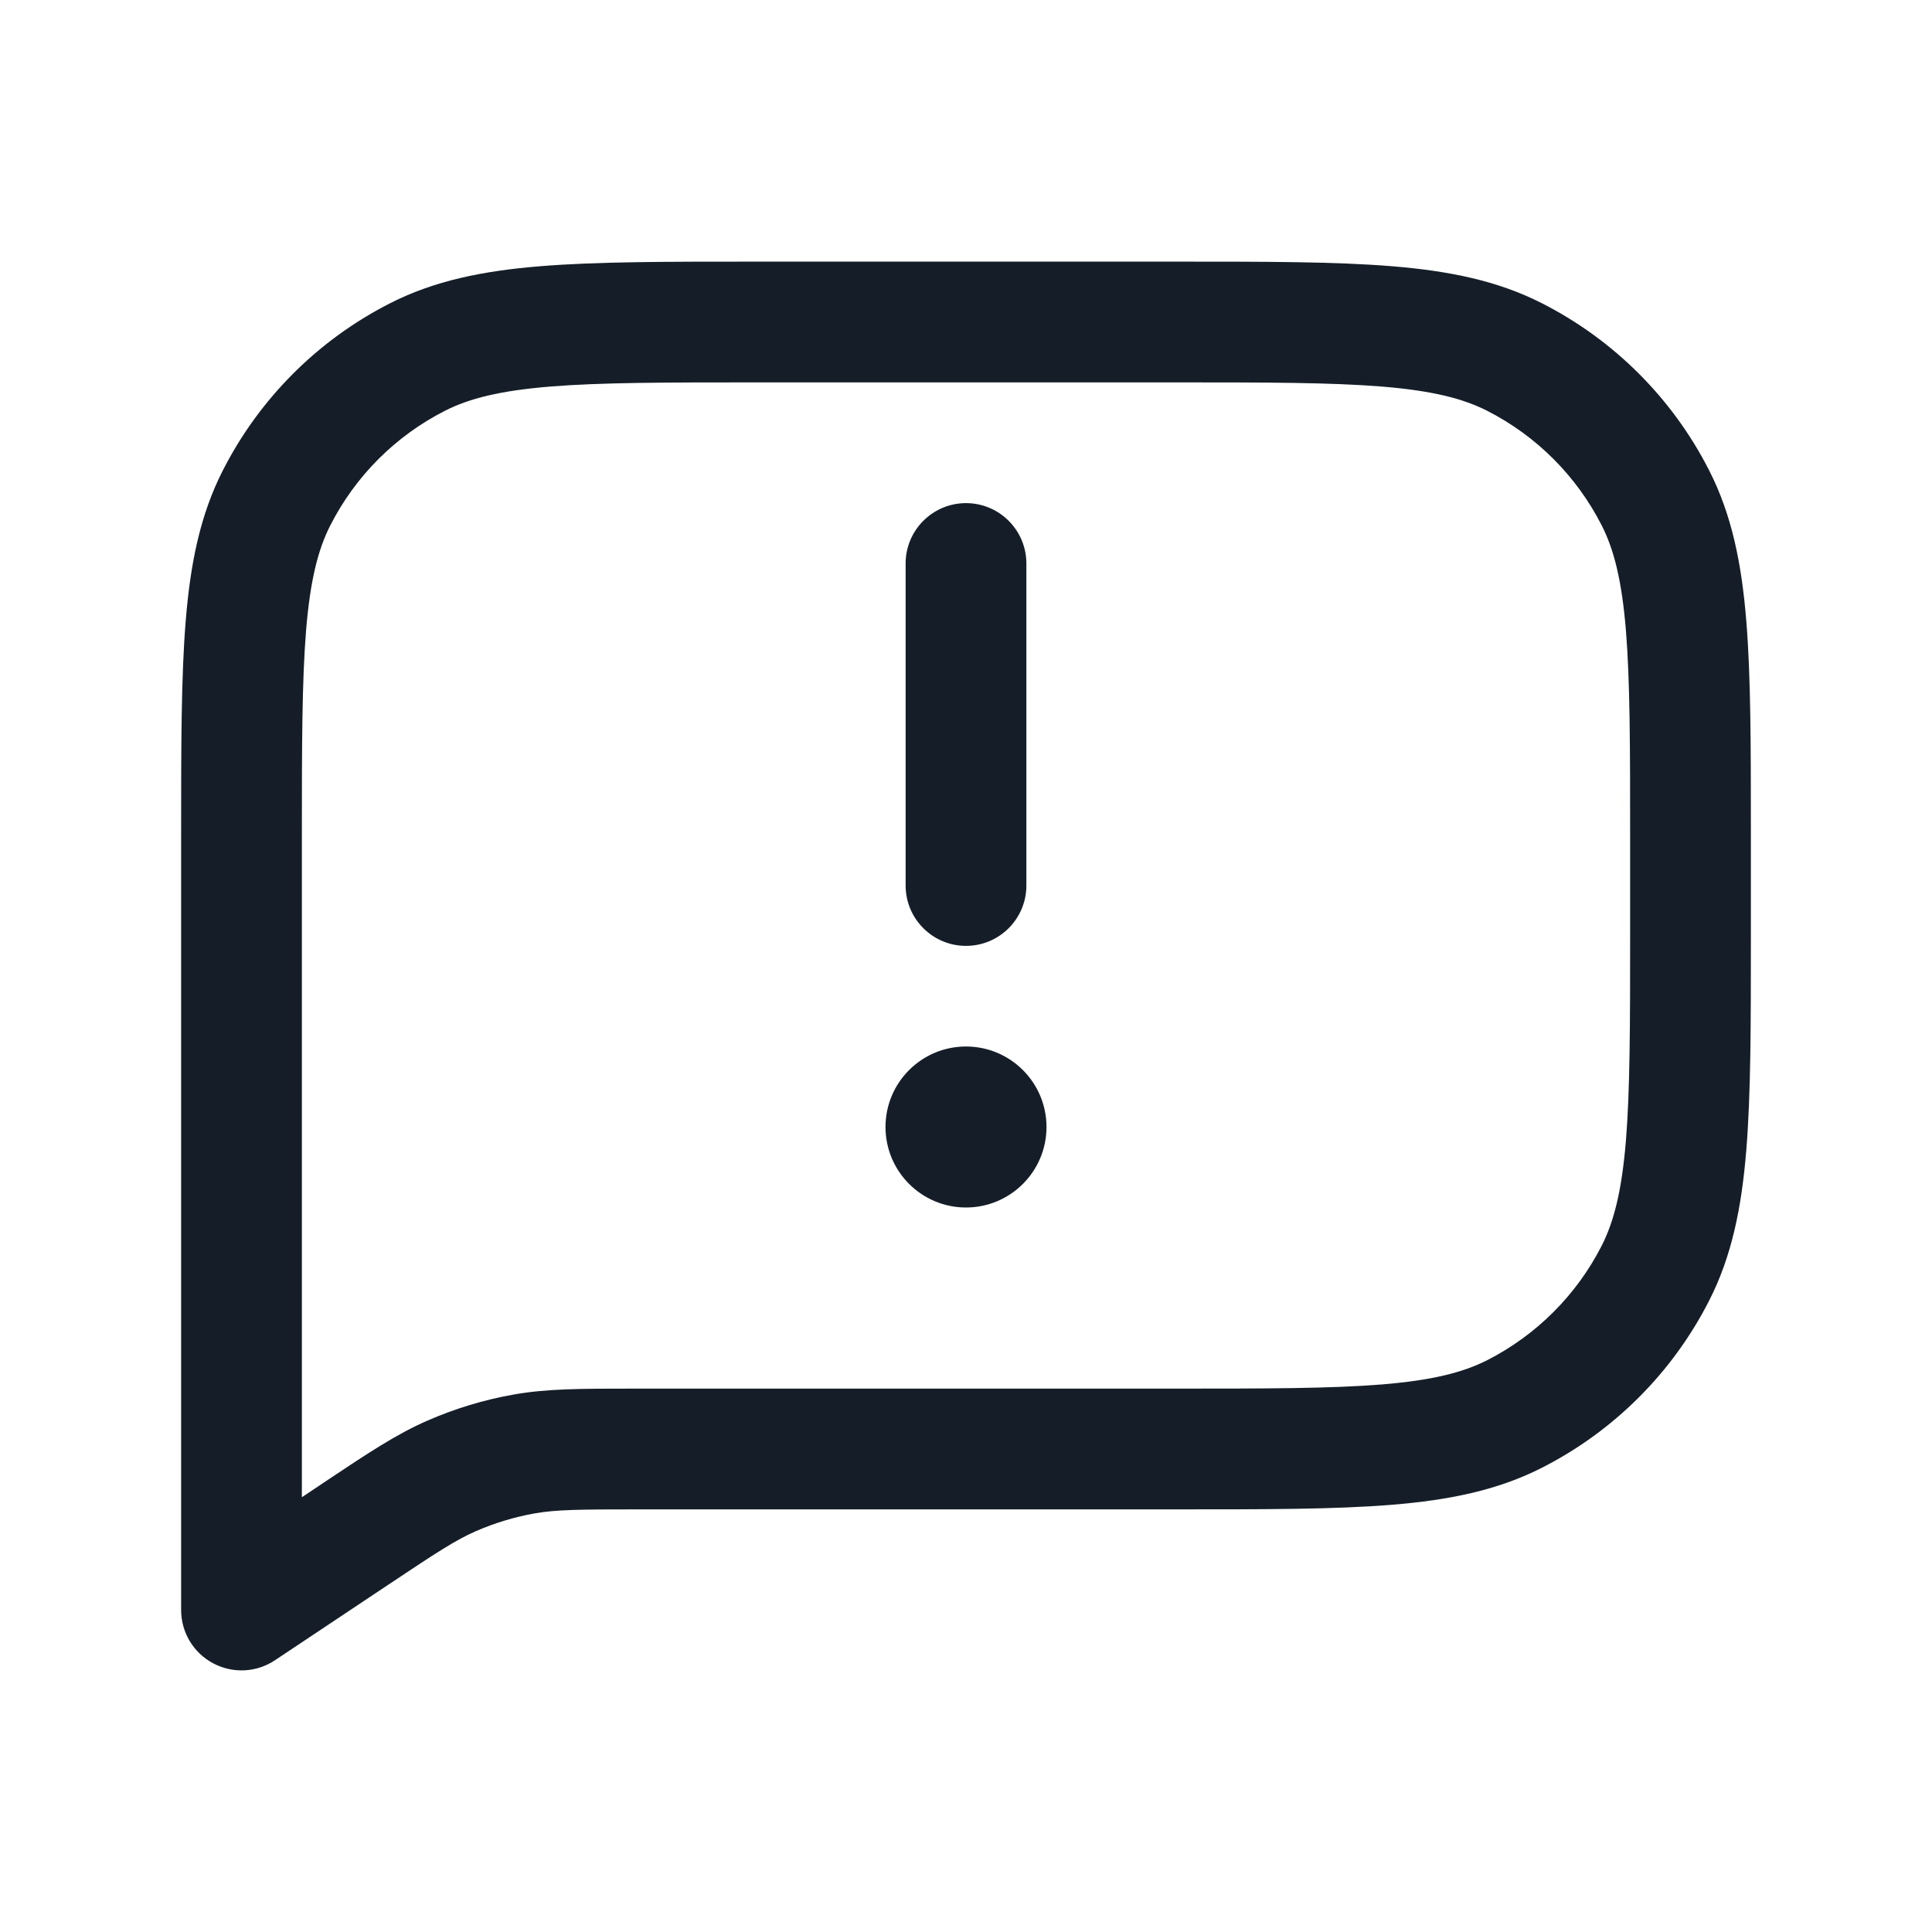 <svg xmlns="http://www.w3.org/2000/svg" viewBox="0 0 24 24">
  <defs/>
  <path fill="#151E28" d="M14.633,3.25 C15.725,3.25 16.591,3.25 17.288,3.307 C18.002,3.365 18.605,3.487 19.156,3.768 C20.05,4.223 20.777,4.95 21.232,5.844 C21.513,6.395 21.635,6.998 21.693,7.712 C21.75,8.409 21.75,9.275 21.75,10.367 L21.75,11.633 C21.75,12.725 21.75,13.591 21.693,14.288 C21.635,15.002 21.513,15.605 21.232,16.156 C20.777,17.05 20.05,17.777 19.156,18.232 C18.605,18.513 18.002,18.635 17.288,18.693 C16.591,18.75 15.725,18.75 14.633,18.75 L7.938,18.75 C7.192,18.75 6.909,18.753 6.641,18.8 C6.39,18.845 6.145,18.919 5.911,19.021 C5.661,19.13 5.424,19.285 4.804,19.699 L3.416,20.624 C3.186,20.778 2.89,20.792 2.646,20.661 C2.402,20.531 2.25,20.277 2.25,20 L2.25,10.367 C2.25,9.275 2.25,8.409 2.307,7.712 C2.365,6.998 2.487,6.395 2.768,5.844 C3.223,4.95 3.95,4.223 4.844,3.768 C5.395,3.487 5.998,3.365 6.712,3.307 C7.409,3.25 8.275,3.25 9.367,3.25 Z M17.166,4.802 C16.537,4.751 15.733,4.75 14.6,4.75 L9.4,4.75 C8.268,4.75 7.463,4.751 6.834,4.802 C6.213,4.853 5.829,4.949 5.525,5.104 C4.913,5.416 4.416,5.913 4.104,6.525 C3.949,6.829 3.853,7.213 3.802,7.834 C3.751,8.463 3.75,9.268 3.75,10.4 L3.75,18.599 L3.972,18.451 L4.028,18.413 L4.028,18.413 C4.574,18.049 4.925,17.815 5.311,17.647 C5.652,17.498 6.01,17.389 6.378,17.324 C6.792,17.25 7.214,17.25 7.87,17.25 L14.6,17.25 C15.733,17.25 16.537,17.249 17.166,17.198 C17.787,17.147 18.171,17.051 18.476,16.896 C19.087,16.584 19.584,16.087 19.896,15.476 C20.051,15.171 20.147,14.787 20.198,14.166 C20.249,13.537 20.25,12.733 20.25,11.6 L20.25,10.4 C20.25,9.268 20.249,8.463 20.198,7.834 C20.147,7.213 20.051,6.829 19.896,6.525 C19.584,5.913 19.087,5.416 18.476,5.104 C18.171,4.949 17.787,4.853 17.166,4.802 Z M12,6.25 C12.414,6.25 12.75,6.586 12.75,7 L12.75,11 C12.75,11.414 12.414,11.75 12,11.75 C11.586,11.75 11.25,11.414 11.25,11 L11.25,7 C11.25,6.586 11.586,6.25 12,6.25 Z M12,15 C11.448,15 11,14.552 11,14 C11,13.448 11.448,13 12,13 C12.552,13 13,13.448 13,14 C13,14.552 12.552,15 12,15 Z"/>
</svg>

